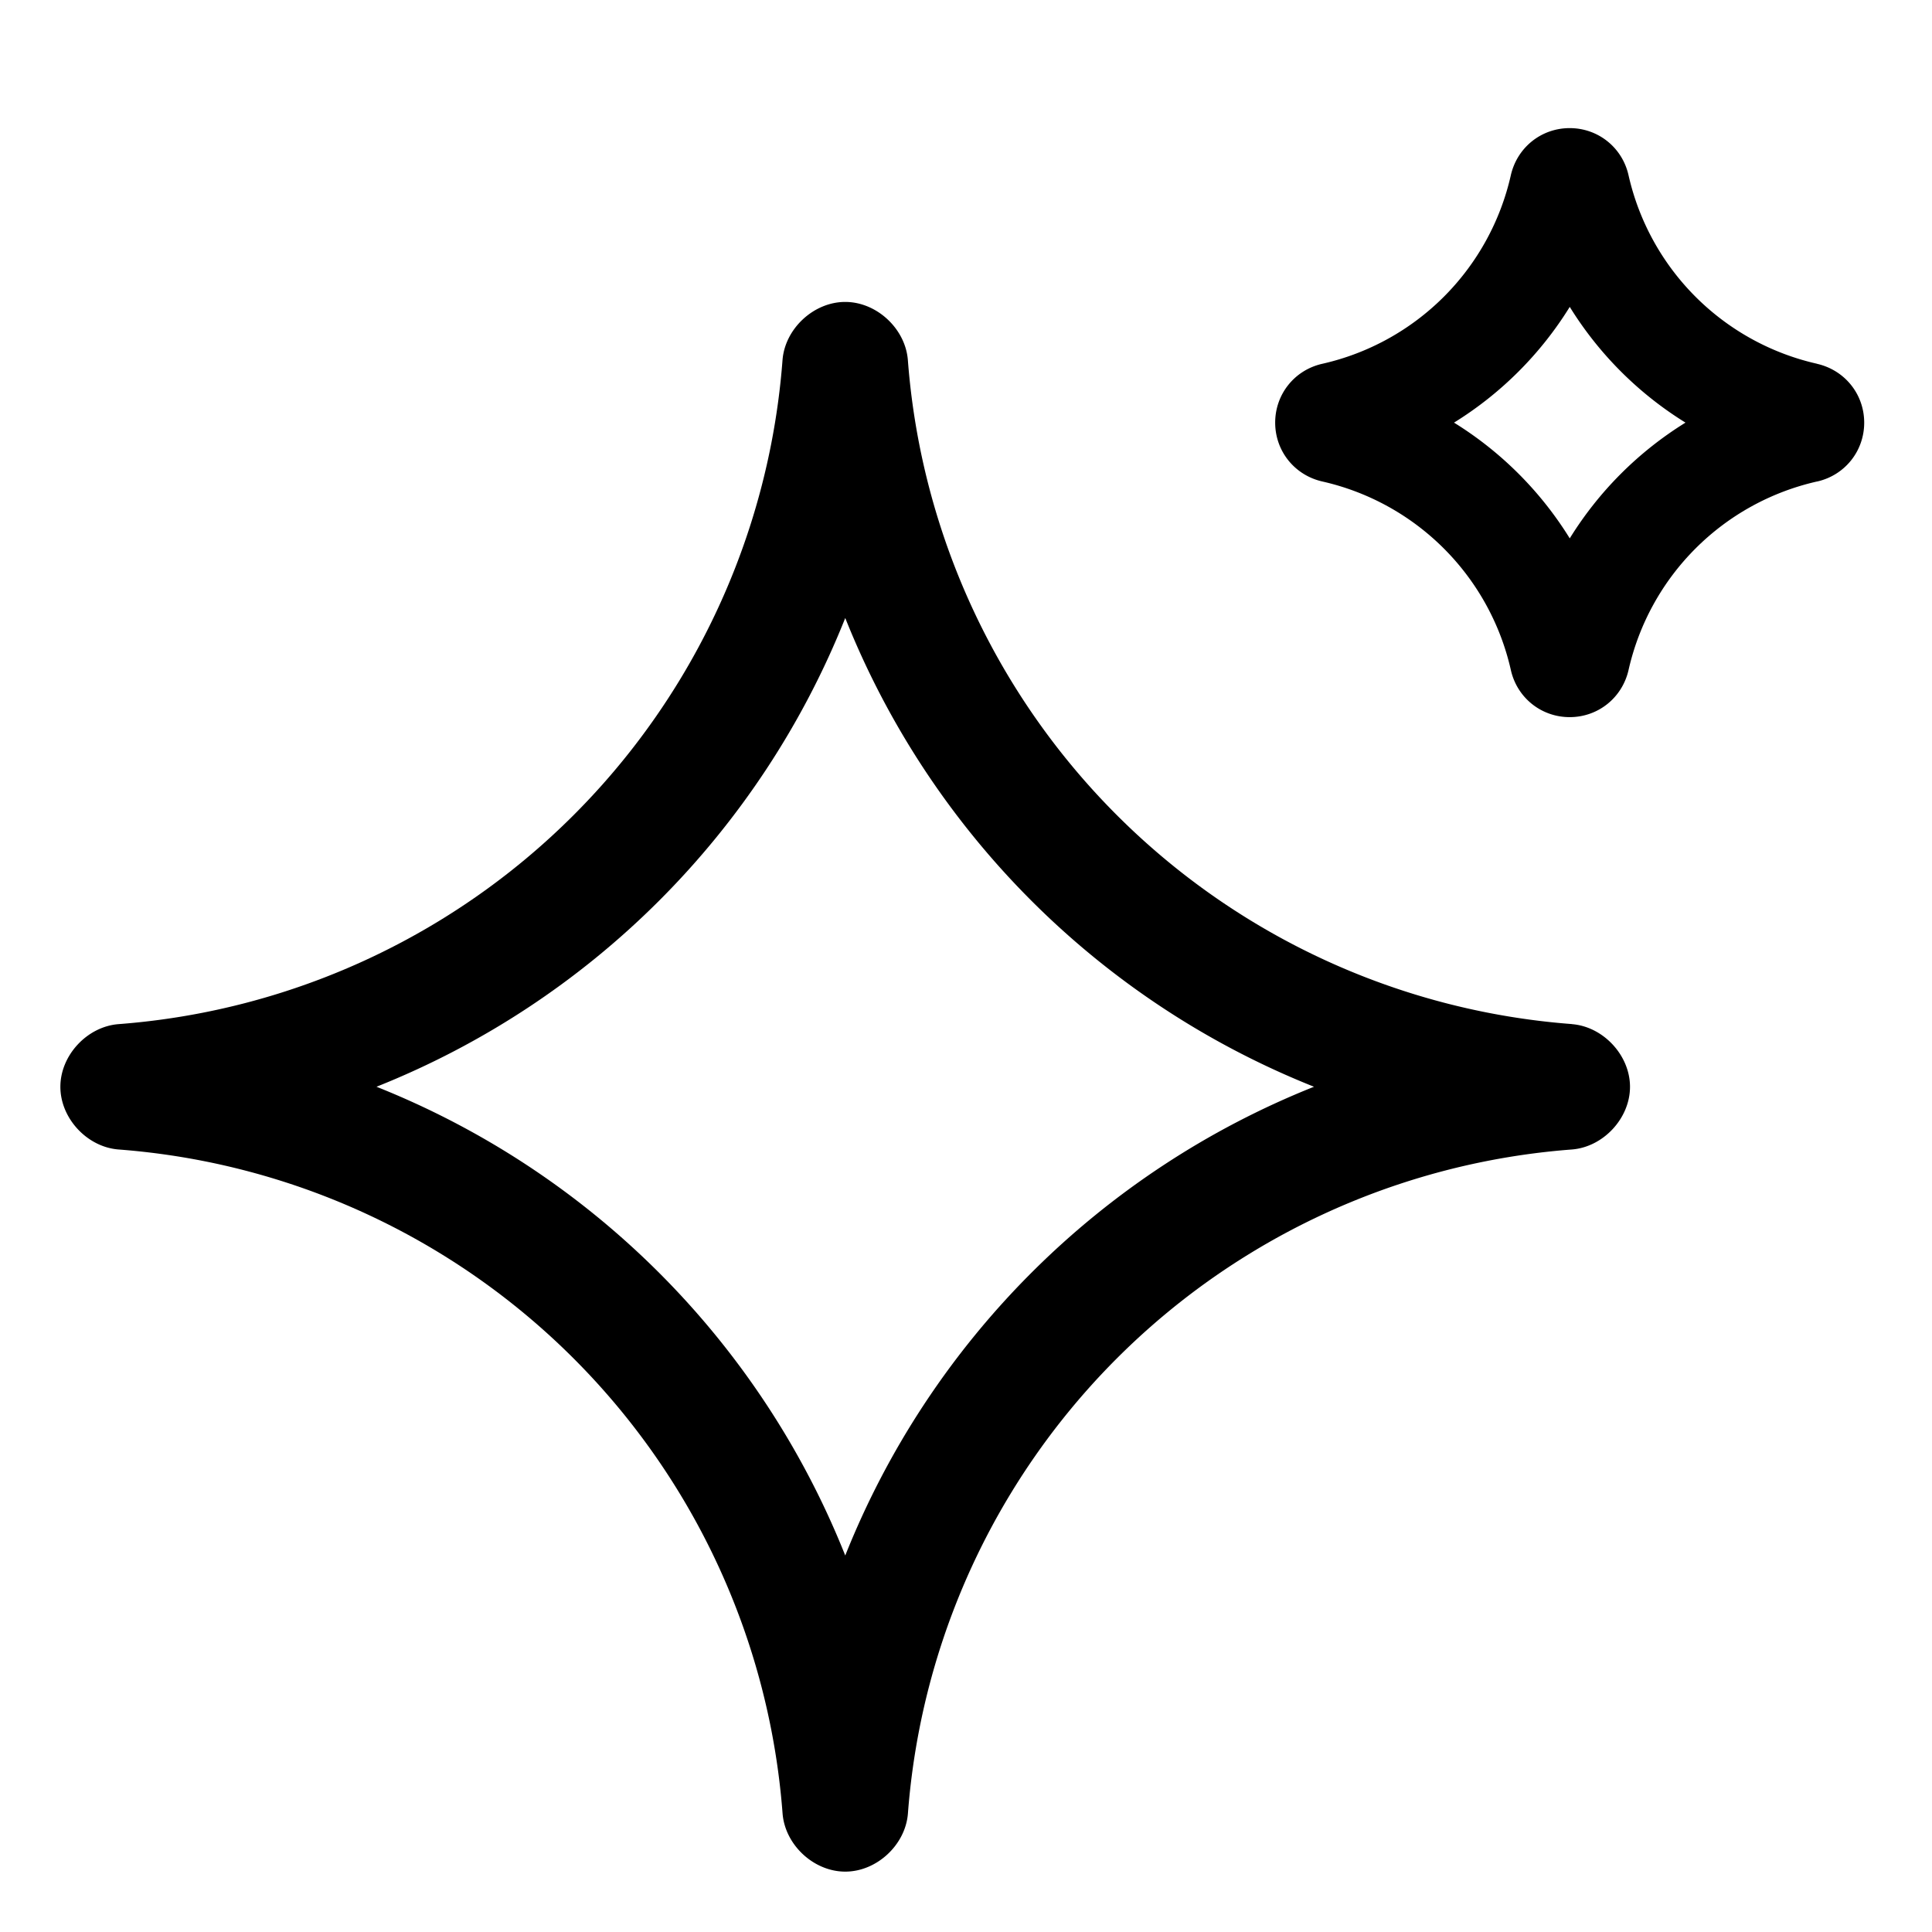 <svg xmlns="http://www.w3.org/2000/svg" viewBox="0 0 32 32">
  <path d="M26.037 16.962a11.933 11.933 0 0 1-11-11c-.042-.52-.517-.961-1.038-.961s-.997.442-1.038.962a11.933 11.933 0 0 1-11 11c-.52.042-.961.517-.961 1.038s.442.997.962 1.038a11.933 11.933 0 0 1 11 11c.042.52.517.961 1.038.961s.997-.442 1.038-.962a11.93 11.93 0 0 1 10.999-10.999c.52-.042.961-.517.961-1.038s-.442-.997-.962-1.038ZM14 25.764A13.89 13.89 0 0 0 6.236 18 13.89 13.89 0 0 0 14 10.236 13.89 13.89 0 0 0 21.764 18 13.89 13.89 0 0 0 14 25.764ZM30.096 6.025A4.137 4.137 0 0 1 26.973 2.9c-.104-.458-.504-.778-.974-.778s-.87.32-.975.781a4.137 4.137 0 0 1-3.125 3.123c-.458.104-.778.504-.778.974s.32.87.781.975a4.137 4.137 0 0 1 3.123 3.125c.104.458.504.778.974.778s.87-.32.975-.781a4.135 4.135 0 0 1 3.122-3.122h.003c.458-.104.778-.504.778-.974s-.32-.87-.781-.975ZM26 8.917A5.912 5.912 0 0 0 24.083 7 5.912 5.912 0 0 0 26 5.083 5.912 5.912 0 0 0 27.917 7 5.912 5.912 0 0 0 26 8.917Z"/>
</svg>
